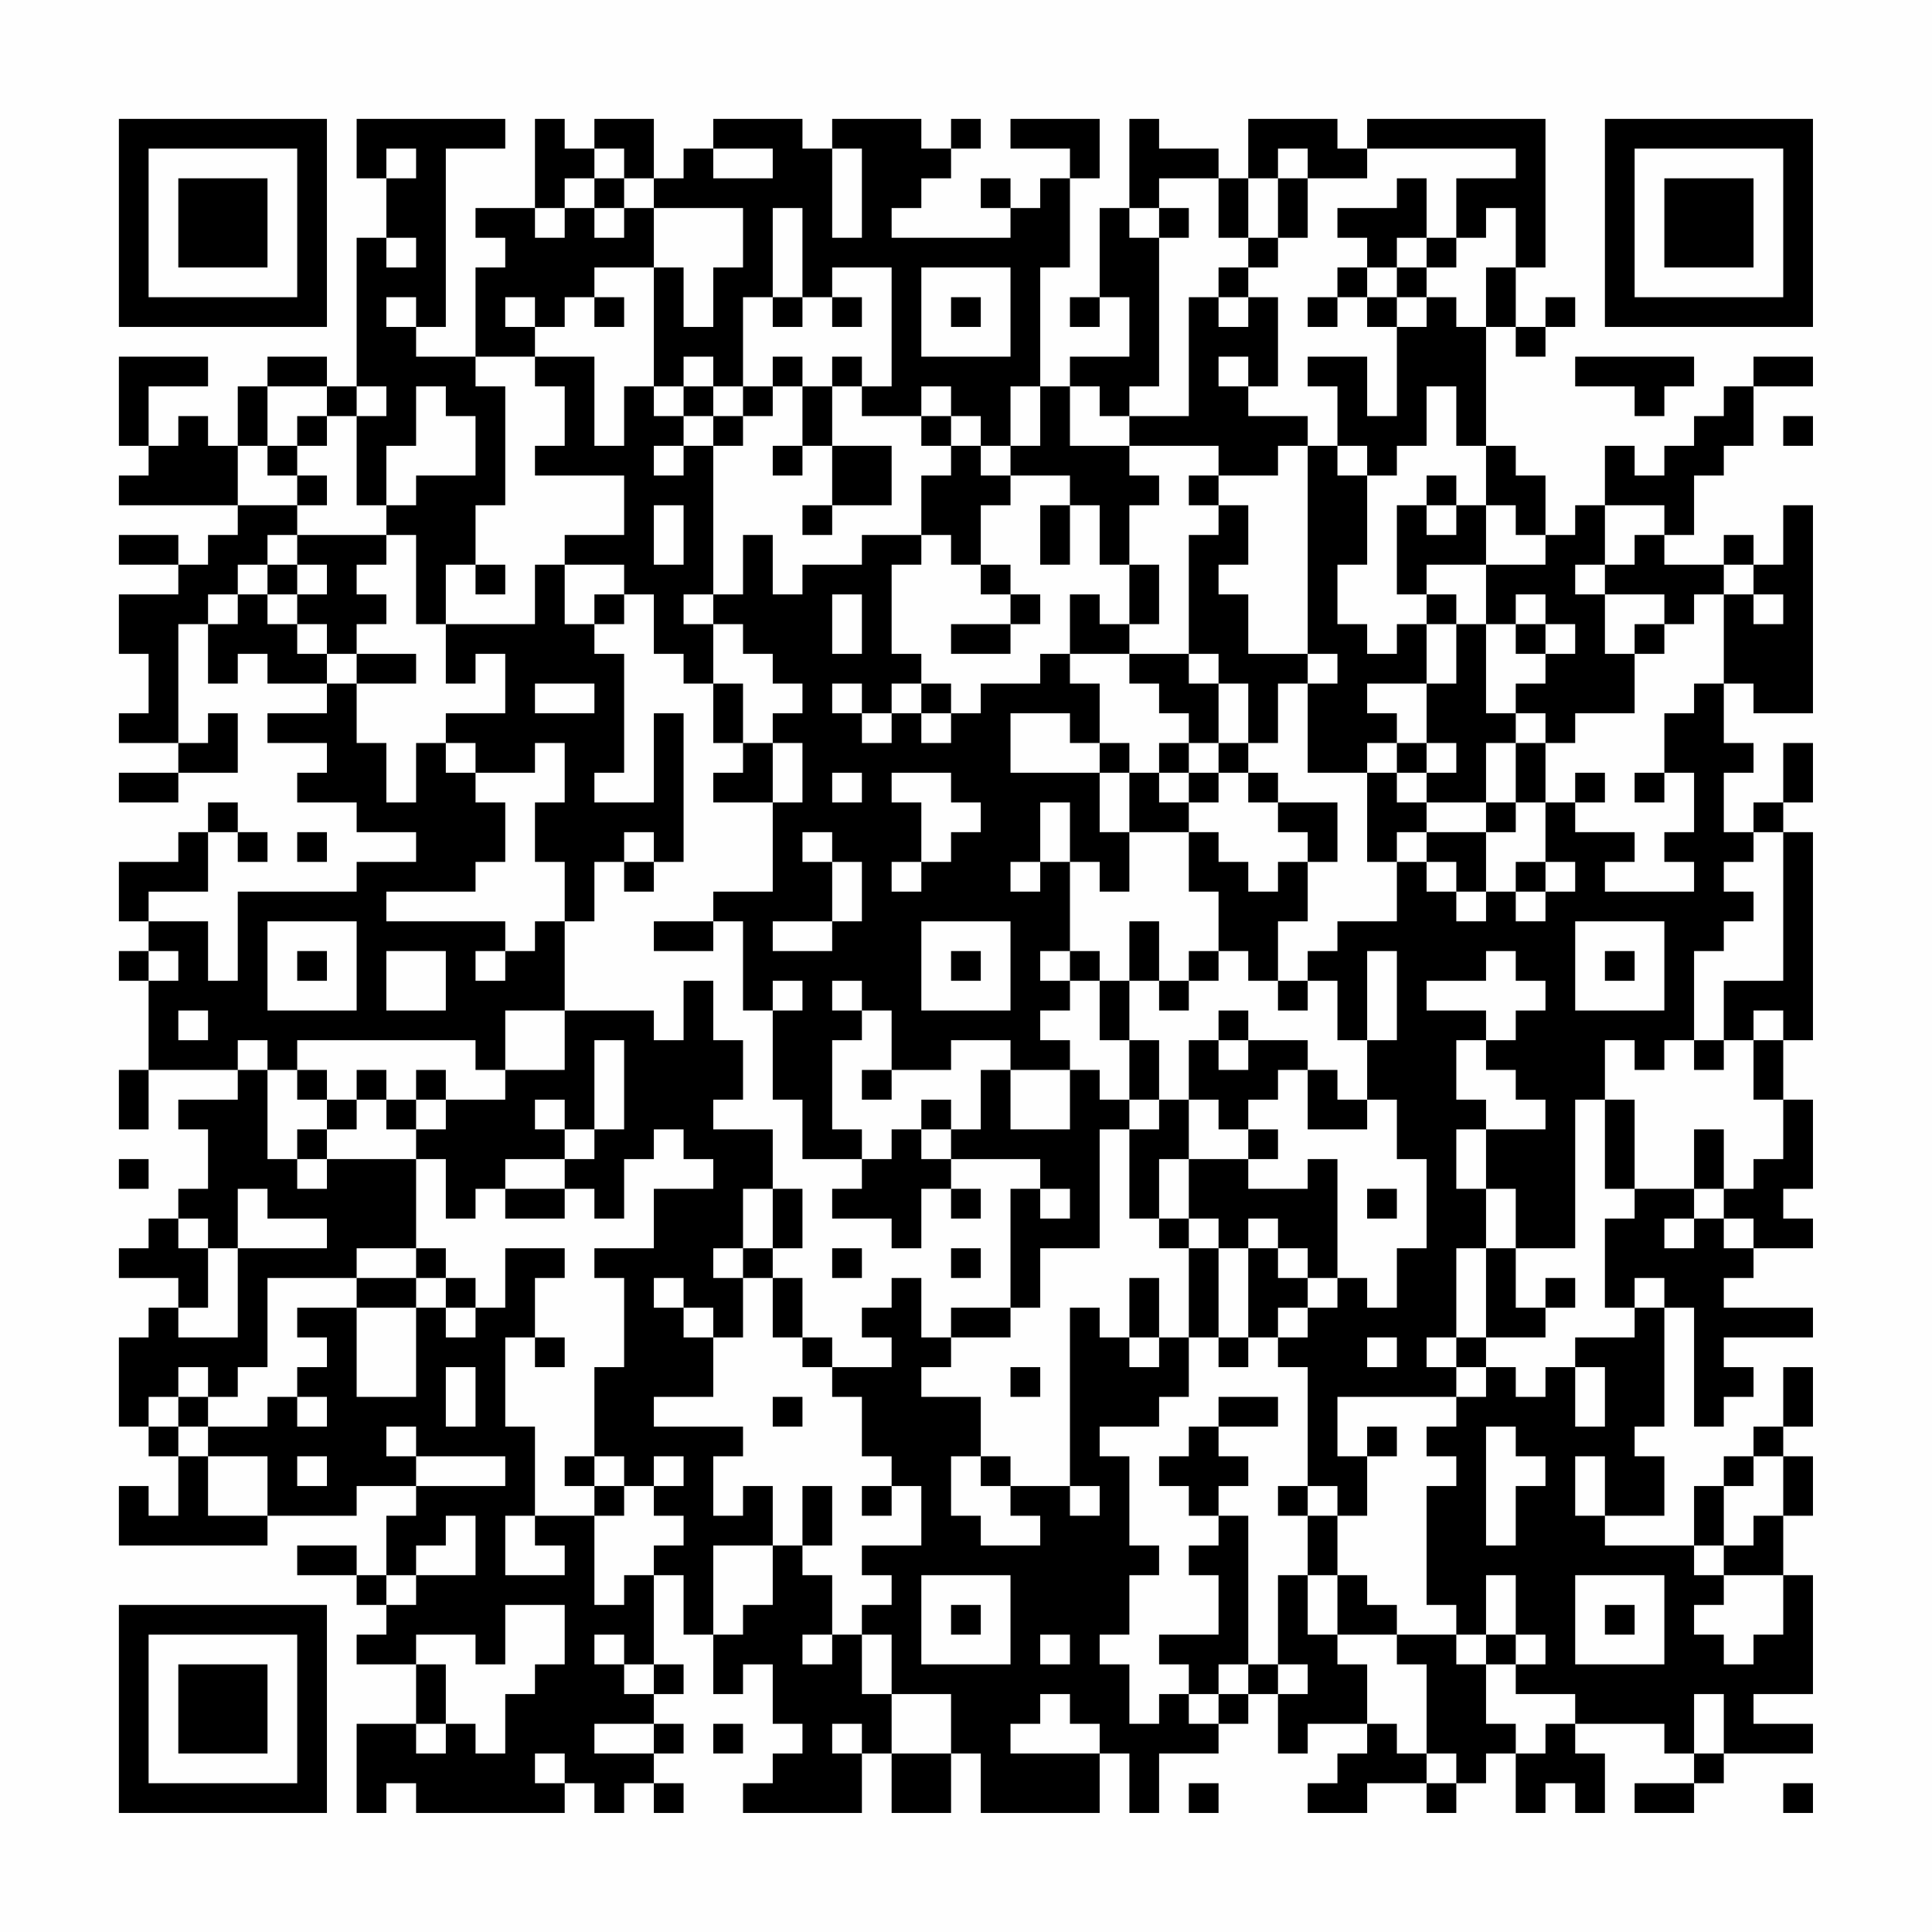 <?xml version="1.0" encoding="UTF-8"?>
<svg xmlns="http://www.w3.org/2000/svg" version="1.1" width="300" height="300" viewBox="0 0 300 300"><rect x="0" y="0" width="300" height="300" fill="#fefefe"/><g transform="scale(4.615)"><g transform="translate(4,4)"><path fill-rule="evenodd" d="M8 0L8 2L9 2L9 4L8 4L8 9L7 9L7 8L5 8L5 9L4 9L4 11L3 11L3 10L2 10L2 11L1 11L1 9L3 9L3 8L0 8L0 11L1 11L1 12L0 12L0 13L4 13L4 14L3 14L3 15L2 15L2 14L0 14L0 15L2 15L2 16L0 16L0 18L1 18L1 20L0 20L0 21L2 21L2 22L0 22L0 23L2 23L2 22L4 22L4 20L3 20L3 21L2 21L2 17L3 17L3 19L4 19L4 18L5 18L5 19L7 19L7 20L5 20L5 21L7 21L7 22L6 22L6 23L8 23L8 24L10 24L10 25L8 25L8 26L4 26L4 29L3 29L3 27L1 27L1 26L3 26L3 24L4 24L4 25L5 25L5 24L4 24L4 23L3 23L3 24L2 24L2 25L0 25L0 27L1 27L1 28L0 28L0 29L1 29L1 32L0 32L0 34L1 34L1 32L4 32L4 33L2 33L2 34L3 34L3 36L2 36L2 37L1 37L1 38L0 38L0 39L2 39L2 40L1 40L1 41L0 41L0 44L1 44L1 45L2 45L2 47L1 47L1 46L0 46L0 48L5 48L5 47L8 47L8 46L10 46L10 47L9 47L9 49L8 49L8 48L6 48L6 49L8 49L8 50L9 50L9 51L8 51L8 52L10 52L10 54L8 54L8 57L9 57L9 56L10 56L10 57L15 57L15 56L16 56L16 57L17 57L17 56L18 56L18 57L19 57L19 56L18 56L18 55L19 55L19 54L18 54L18 53L19 53L19 52L18 52L18 49L19 49L19 51L20 51L20 53L21 53L21 52L22 52L22 54L23 54L23 55L22 55L22 56L21 56L21 57L25 57L25 55L26 55L26 57L28 57L28 55L29 55L29 57L33 57L33 55L34 55L34 57L35 57L35 55L37 55L37 54L38 54L38 53L39 53L39 55L40 55L40 54L42 54L42 55L41 55L41 56L40 56L40 57L42 57L42 56L44 56L44 57L45 57L45 56L46 56L46 55L47 55L47 57L48 57L48 56L49 56L49 57L50 57L50 55L49 55L49 54L52 54L52 55L53 55L53 56L51 56L51 57L53 57L53 56L54 56L54 55L57 55L57 54L55 54L55 53L57 53L57 49L56 49L56 47L57 47L57 45L56 45L56 44L57 44L57 42L56 42L56 44L55 44L55 45L54 45L54 46L53 46L53 48L50 48L50 47L52 47L52 45L51 45L51 44L52 44L52 40L53 40L53 44L54 44L54 43L55 43L55 42L54 42L54 41L57 41L57 40L54 40L54 39L55 39L55 38L57 38L57 37L56 37L56 36L57 36L57 33L56 33L56 31L57 31L57 24L56 24L56 23L57 23L57 21L56 21L56 23L55 23L55 24L54 24L54 22L55 22L55 21L54 21L54 19L55 19L55 20L57 20L57 13L56 13L56 15L55 15L55 14L54 14L54 15L52 15L52 14L53 14L53 12L54 12L54 11L55 11L55 9L57 9L57 8L55 8L55 9L54 9L54 10L53 10L53 11L52 11L52 12L51 12L51 11L50 11L50 13L49 13L49 14L48 14L48 12L47 12L47 11L46 11L46 7L47 7L47 8L48 8L48 7L49 7L49 6L48 6L48 7L47 7L47 5L48 5L48 0L42 0L42 1L41 1L41 0L38 0L38 2L37 2L37 1L35 1L35 0L34 0L34 3L33 3L33 6L32 6L32 7L33 7L33 6L34 6L34 8L32 8L32 9L31 9L31 5L32 5L32 2L33 2L33 0L30 0L30 1L32 1L32 2L31 2L31 3L30 3L30 2L29 2L29 3L30 3L30 4L26 4L26 3L27 3L27 2L28 2L28 1L29 1L29 0L28 0L28 1L27 1L27 0L24 0L24 1L23 1L23 0L20 0L20 1L19 1L19 2L18 2L18 0L16 0L16 1L15 1L15 0L14 0L14 3L12 3L12 4L13 4L13 5L12 5L12 8L10 8L10 7L11 7L11 1L13 1L13 0ZM9 1L9 2L10 2L10 1ZM16 1L16 2L15 2L15 3L14 3L14 4L15 4L15 3L16 3L16 4L17 4L17 3L18 3L18 5L16 5L16 6L15 6L15 7L14 7L14 6L13 6L13 7L14 7L14 8L12 8L12 9L13 9L13 13L12 13L12 15L11 15L11 17L10 17L10 14L9 14L9 13L10 13L10 12L12 12L12 10L11 10L11 9L10 9L10 11L9 11L9 13L8 13L8 10L9 10L9 9L8 9L8 10L7 10L7 9L5 9L5 11L4 11L4 13L6 13L6 14L5 14L5 15L4 15L4 16L3 16L3 17L4 17L4 16L5 16L5 17L6 17L6 18L7 18L7 19L8 19L8 21L9 21L9 23L10 23L10 21L11 21L11 22L12 22L12 23L13 23L13 25L12 25L12 26L9 26L9 27L13 27L13 28L12 28L12 29L13 29L13 28L14 28L14 27L15 27L15 30L13 30L13 32L12 32L12 31L6 31L6 32L5 32L5 31L4 31L4 32L5 32L5 35L6 35L6 36L7 36L7 35L10 35L10 38L8 38L8 39L5 39L5 42L4 42L4 43L3 43L3 42L2 42L2 43L1 43L1 44L2 44L2 45L3 45L3 47L5 47L5 45L3 45L3 44L5 44L5 43L6 43L6 44L7 44L7 43L6 43L6 42L7 42L7 41L6 41L6 40L8 40L8 43L10 43L10 40L11 40L11 41L12 41L12 40L13 40L13 38L15 38L15 39L14 39L14 41L13 41L13 44L14 44L14 47L13 47L13 49L15 49L15 48L14 48L14 47L16 47L16 50L17 50L17 49L18 49L18 48L19 48L19 47L18 47L18 46L19 46L19 45L18 45L18 46L17 46L17 45L16 45L16 42L17 42L17 39L16 39L16 38L18 38L18 36L20 36L20 35L19 35L19 34L18 34L18 35L17 35L17 37L16 37L16 36L15 36L15 35L16 35L16 34L17 34L17 31L16 31L16 34L15 34L15 33L14 33L14 34L15 34L15 35L13 35L13 36L12 36L12 37L11 37L11 35L10 35L10 34L11 34L11 33L13 33L13 32L15 32L15 30L18 30L18 31L19 31L19 29L20 29L20 31L21 31L21 33L20 33L20 34L22 34L22 36L21 36L21 38L20 38L20 39L21 39L21 41L20 41L20 40L19 40L19 39L18 39L18 40L19 40L19 41L20 41L20 43L18 43L18 44L21 44L21 45L20 45L20 47L21 47L21 46L22 46L22 48L20 48L20 51L21 51L21 50L22 50L22 48L23 48L23 49L24 49L24 51L23 51L23 52L24 52L24 51L25 51L25 53L26 53L26 55L28 55L28 53L26 53L26 51L25 51L25 50L26 50L26 49L25 49L25 48L27 48L27 46L26 46L26 45L25 45L25 43L24 43L24 42L26 42L26 41L25 41L25 40L26 40L26 39L27 39L27 41L28 41L28 42L27 42L27 43L29 43L29 45L28 45L28 47L29 47L29 48L31 48L31 47L30 47L30 46L32 46L32 47L33 47L33 46L32 46L32 40L33 40L33 41L34 41L34 42L35 42L35 41L36 41L36 43L35 43L35 44L33 44L33 45L34 45L34 48L35 48L35 49L34 49L34 51L33 51L33 52L34 52L34 54L35 54L35 53L36 53L36 54L37 54L37 53L38 53L38 52L39 52L39 53L40 53L40 52L39 52L39 49L40 49L40 51L41 51L41 52L42 52L42 54L43 54L43 55L44 55L44 56L45 56L45 55L44 55L44 52L43 52L43 51L45 51L45 52L46 52L46 54L47 54L47 55L48 55L48 54L49 54L49 53L47 53L47 52L48 52L48 51L47 51L47 49L46 49L46 51L45 51L45 50L44 50L44 46L45 46L45 45L44 45L44 44L45 44L45 43L46 43L46 42L47 42L47 43L48 43L48 42L49 42L49 44L50 44L50 42L49 42L49 41L51 41L51 40L52 40L52 39L51 39L51 40L50 40L50 37L51 37L51 36L53 36L53 37L52 37L52 38L53 38L53 37L54 37L54 38L55 38L55 37L54 37L54 36L55 36L55 35L56 35L56 33L55 33L55 31L56 31L56 30L55 30L55 31L54 31L54 29L56 29L56 24L55 24L55 25L54 25L54 26L55 26L55 27L54 27L54 28L53 28L53 31L52 31L52 32L51 32L51 31L50 31L50 33L49 33L49 38L47 38L47 36L46 36L46 34L48 34L48 33L47 33L47 32L46 32L46 31L47 31L47 30L48 30L48 29L47 29L47 28L46 28L46 29L44 29L44 30L46 30L46 31L45 31L45 33L46 33L46 34L45 34L45 36L46 36L46 38L45 38L45 41L44 41L44 42L45 42L45 43L41 43L41 45L42 45L42 47L41 47L41 46L40 46L40 42L39 42L39 41L40 41L40 40L41 40L41 39L42 39L42 40L43 40L43 38L44 38L44 35L43 35L43 33L42 33L42 31L43 31L43 28L42 28L42 31L41 31L41 29L40 29L40 28L41 28L41 27L43 27L43 25L44 25L44 26L45 26L45 27L46 27L46 26L47 26L47 27L48 27L48 26L49 26L49 25L48 25L48 23L49 23L49 24L51 24L51 25L50 25L50 26L53 26L53 25L52 25L52 24L53 24L53 22L52 22L52 20L53 20L53 19L54 19L54 16L55 16L55 17L56 17L56 16L55 16L55 15L54 15L54 16L53 16L53 17L52 17L52 16L50 16L50 15L51 15L51 14L52 14L52 13L50 13L50 15L49 15L49 16L50 16L50 18L51 18L51 20L49 20L49 21L48 21L48 20L47 20L47 19L48 19L48 18L49 18L49 17L48 17L48 16L47 16L47 17L46 17L46 15L48 15L48 14L47 14L47 13L46 13L46 11L45 11L45 9L44 9L44 11L43 11L43 12L42 12L42 11L41 11L41 9L40 9L40 8L42 8L42 10L43 10L43 7L44 7L44 6L45 6L45 7L46 7L46 5L47 5L47 3L46 3L46 4L45 4L45 2L47 2L47 1L42 1L42 2L40 2L40 1L39 1L39 2L38 2L38 4L37 4L37 2L35 2L35 3L34 3L34 4L35 4L35 9L34 9L34 10L33 10L33 9L32 9L32 11L34 11L34 12L35 12L35 13L34 13L34 15L33 15L33 13L32 13L32 12L30 12L30 11L31 11L31 9L30 9L30 11L29 11L29 10L28 10L28 9L27 9L27 10L25 10L25 9L26 9L26 5L24 5L24 6L23 6L23 3L22 3L22 6L21 6L21 9L20 9L20 8L19 8L19 9L18 9L18 5L19 5L19 7L20 7L20 5L21 5L21 3L18 3L18 2L17 2L17 1ZM20 1L20 2L22 2L22 1ZM24 1L24 4L25 4L25 1ZM16 2L16 3L17 3L17 2ZM39 2L39 4L38 4L38 5L37 5L37 6L36 6L36 10L34 10L34 11L37 11L37 12L36 12L36 13L37 13L37 14L36 14L36 18L34 18L34 17L35 17L35 15L34 15L34 17L33 17L33 16L32 16L32 18L31 18L31 19L29 19L29 20L28 20L28 19L27 19L27 18L26 18L26 15L27 15L27 14L28 14L28 15L29 15L29 16L30 16L30 17L28 17L28 18L30 18L30 17L31 17L31 16L30 16L30 15L29 15L29 13L30 13L30 12L29 12L29 11L28 11L28 10L27 10L27 11L28 11L28 12L27 12L27 14L25 14L25 15L23 15L23 16L22 16L22 14L21 14L21 16L20 16L20 11L21 11L21 10L22 10L22 9L23 9L23 11L22 11L22 12L23 12L23 11L24 11L24 13L23 13L23 14L24 14L24 13L26 13L26 11L24 11L24 9L25 9L25 8L24 8L24 9L23 9L23 8L22 8L22 9L21 9L21 10L20 10L20 9L19 9L19 10L18 10L18 9L17 9L17 11L16 11L16 8L14 8L14 9L15 9L15 11L14 11L14 12L17 12L17 14L15 14L15 15L14 15L14 17L11 17L11 19L12 19L12 18L13 18L13 20L11 20L11 21L12 21L12 22L14 22L14 21L15 21L15 23L14 23L14 25L15 25L15 27L16 27L16 25L17 25L17 26L18 26L18 25L19 25L19 20L18 20L18 23L16 23L16 22L17 22L17 18L16 18L16 17L17 17L17 16L18 16L18 18L19 18L19 19L20 19L20 21L21 21L21 22L20 22L20 23L22 23L22 26L20 26L20 27L18 27L18 28L20 28L20 27L21 27L21 30L22 30L22 33L23 33L23 35L25 35L25 36L24 36L24 37L26 37L26 38L27 38L27 36L28 36L28 37L29 37L29 36L28 36L28 35L31 35L31 36L30 36L30 40L28 40L28 41L30 41L30 40L31 40L31 38L33 38L33 34L34 34L34 37L35 37L35 38L36 38L36 41L37 41L37 42L38 42L38 41L39 41L39 40L40 40L40 39L41 39L41 35L40 35L40 36L38 36L38 35L39 35L39 34L38 34L38 33L39 33L39 32L40 32L40 34L42 34L42 33L41 33L41 32L40 32L40 31L38 31L38 30L37 30L37 31L36 31L36 33L35 33L35 31L34 31L34 29L35 29L35 30L36 30L36 29L37 29L37 28L38 28L38 29L39 29L39 30L40 30L40 29L39 29L39 27L40 27L40 25L41 25L41 23L39 23L39 22L38 22L38 21L39 21L39 19L40 19L40 22L42 22L42 25L43 25L43 24L44 24L44 25L45 25L45 26L46 26L46 24L47 24L47 23L48 23L48 21L47 21L47 20L46 20L46 17L45 17L45 16L44 16L44 15L46 15L46 13L45 13L45 12L44 12L44 13L43 13L43 16L44 16L44 17L43 17L43 18L42 18L42 17L41 17L41 15L42 15L42 12L41 12L41 11L40 11L40 10L38 10L38 9L39 9L39 6L38 6L38 5L39 5L39 4L40 4L40 2ZM43 2L43 3L41 3L41 4L42 4L42 5L41 5L41 6L40 6L40 7L41 7L41 6L42 6L42 7L43 7L43 6L44 6L44 5L45 5L45 4L44 4L44 2ZM35 3L35 4L36 4L36 3ZM9 4L9 5L10 5L10 4ZM43 4L43 5L42 5L42 6L43 6L43 5L44 5L44 4ZM27 5L27 8L30 8L30 5ZM9 6L9 7L10 7L10 6ZM16 6L16 7L17 7L17 6ZM22 6L22 7L23 7L23 6ZM24 6L24 7L25 7L25 6ZM28 6L28 7L29 7L29 6ZM37 6L37 7L38 7L38 6ZM37 8L37 9L38 9L38 8ZM49 8L49 9L51 9L51 10L52 10L52 9L53 9L53 8ZM6 10L6 11L5 11L5 12L6 12L6 13L7 13L7 12L6 12L6 11L7 11L7 10ZM19 10L19 11L18 11L18 12L19 12L19 11L20 11L20 10ZM56 10L56 11L57 11L57 10ZM39 11L39 12L37 12L37 13L38 13L38 15L37 15L37 16L38 16L38 18L40 18L40 19L41 19L41 18L40 18L40 11ZM18 13L18 15L19 15L19 13ZM31 13L31 15L32 15L32 13ZM44 13L44 14L45 14L45 13ZM6 14L6 15L5 15L5 16L6 16L6 17L7 17L7 18L8 18L8 19L10 19L10 18L8 18L8 17L9 17L9 16L8 16L8 15L9 15L9 14ZM6 15L6 16L7 16L7 15ZM12 15L12 16L13 16L13 15ZM15 15L15 17L16 17L16 16L17 16L17 15ZM19 16L19 17L20 17L20 19L21 19L21 21L22 21L22 23L23 23L23 21L22 21L22 20L23 20L23 19L22 19L22 18L21 18L21 17L20 17L20 16ZM24 16L24 18L25 18L25 16ZM44 17L44 19L42 19L42 20L43 20L43 21L42 21L42 22L43 22L43 23L44 23L44 24L46 24L46 23L47 23L47 21L46 21L46 23L44 23L44 22L45 22L45 21L44 21L44 19L45 19L45 17ZM47 17L47 18L48 18L48 17ZM51 17L51 18L52 18L52 17ZM32 18L32 19L33 19L33 21L32 21L32 20L30 20L30 22L33 22L33 24L34 24L34 26L33 26L33 25L32 25L32 23L31 23L31 25L30 25L30 26L31 26L31 25L32 25L32 28L31 28L31 29L32 29L32 30L31 30L31 31L32 31L32 32L30 32L30 31L28 31L28 32L26 32L26 30L25 30L25 29L24 29L24 30L25 30L25 31L24 31L24 34L25 34L25 35L26 35L26 34L27 34L27 35L28 35L28 34L29 34L29 32L30 32L30 34L32 34L32 32L33 32L33 33L34 33L34 34L35 34L35 33L34 33L34 31L33 31L33 29L34 29L34 27L35 27L35 29L36 29L36 28L37 28L37 26L36 26L36 24L37 24L37 25L38 25L38 26L39 26L39 25L40 25L40 24L39 24L39 23L38 23L38 22L37 22L37 21L38 21L38 19L37 19L37 18L36 18L36 19L37 19L37 21L36 21L36 20L35 20L35 19L34 19L34 18ZM14 19L14 20L16 20L16 19ZM24 19L24 20L25 20L25 21L26 21L26 20L27 20L27 21L28 21L28 20L27 20L27 19L26 19L26 20L25 20L25 19ZM33 21L33 22L34 22L34 24L36 24L36 23L37 23L37 22L36 22L36 21L35 21L35 22L34 22L34 21ZM43 21L43 22L44 22L44 21ZM24 22L24 23L25 23L25 22ZM26 22L26 23L27 23L27 25L26 25L26 26L27 26L27 25L28 25L28 24L29 24L29 23L28 23L28 22ZM35 22L35 23L36 23L36 22ZM49 22L49 23L50 23L50 22ZM51 22L51 23L52 23L52 22ZM6 24L6 25L7 25L7 24ZM17 24L17 25L18 25L18 24ZM23 24L23 25L24 25L24 27L22 27L22 28L24 28L24 27L25 27L25 25L24 25L24 24ZM47 25L47 26L48 26L48 25ZM5 27L5 30L8 30L8 27ZM27 27L27 30L30 30L30 27ZM49 27L49 30L52 30L52 27ZM1 28L1 29L2 29L2 28ZM6 28L6 29L7 29L7 28ZM9 28L9 30L11 30L11 28ZM28 28L28 29L29 29L29 28ZM32 28L32 29L33 29L33 28ZM50 28L50 29L51 29L51 28ZM22 29L22 30L23 30L23 29ZM2 30L2 31L3 31L3 30ZM37 31L37 32L38 32L38 31ZM53 31L53 32L54 32L54 31ZM6 32L6 33L7 33L7 34L6 34L6 35L7 35L7 34L8 34L8 33L9 33L9 34L10 34L10 33L11 33L11 32L10 32L10 33L9 33L9 32L8 32L8 33L7 33L7 32ZM25 32L25 33L26 33L26 32ZM27 33L27 34L28 34L28 33ZM36 33L36 35L35 35L35 37L36 37L36 38L37 38L37 41L38 41L38 38L39 38L39 39L40 39L40 38L39 38L39 37L38 37L38 38L37 38L37 37L36 37L36 35L38 35L38 34L37 34L37 33ZM50 33L50 36L51 36L51 33ZM53 34L53 36L54 36L54 34ZM0 35L0 36L1 36L1 35ZM4 36L4 38L3 38L3 37L2 37L2 38L3 38L3 40L2 40L2 41L4 41L4 38L7 38L7 37L5 37L5 36ZM13 36L13 37L15 37L15 36ZM22 36L22 38L21 38L21 39L22 39L22 41L23 41L23 42L24 42L24 41L23 41L23 39L22 39L22 38L23 38L23 36ZM31 36L31 37L32 37L32 36ZM42 36L42 37L43 37L43 36ZM10 38L10 39L8 39L8 40L10 40L10 39L11 39L11 40L12 40L12 39L11 39L11 38ZM24 38L24 39L25 39L25 38ZM28 38L28 39L29 39L29 38ZM46 38L46 41L45 41L45 42L46 42L46 41L48 41L48 40L49 40L49 39L48 39L48 40L47 40L47 38ZM34 39L34 41L35 41L35 39ZM14 41L14 42L15 42L15 41ZM42 41L42 42L43 42L43 41ZM11 42L11 44L12 44L12 42ZM30 42L30 43L31 43L31 42ZM2 43L2 44L3 44L3 43ZM22 43L22 44L23 44L23 43ZM37 43L37 44L36 44L36 45L35 45L35 46L36 46L36 47L37 47L37 48L36 48L36 49L37 49L37 51L35 51L35 52L36 52L36 53L37 53L37 52L38 52L38 47L37 47L37 46L38 46L38 45L37 45L37 44L39 44L39 43ZM9 44L9 45L10 45L10 46L13 46L13 45L10 45L10 44ZM42 44L42 45L43 45L43 44ZM46 44L46 48L47 48L47 46L48 46L48 45L47 45L47 44ZM6 45L6 46L7 46L7 45ZM15 45L15 46L16 46L16 47L17 47L17 46L16 46L16 45ZM29 45L29 46L30 46L30 45ZM49 45L49 47L50 47L50 45ZM55 45L55 46L54 46L54 48L53 48L53 49L54 49L54 50L53 50L53 51L54 51L54 52L55 52L55 51L56 51L56 49L54 49L54 48L55 48L55 47L56 47L56 45ZM23 46L23 48L24 48L24 46ZM25 46L25 47L26 47L26 46ZM39 46L39 47L40 47L40 49L41 49L41 51L43 51L43 50L42 50L42 49L41 49L41 47L40 47L40 46ZM11 47L11 48L10 48L10 49L9 49L9 50L10 50L10 49L12 49L12 47ZM27 49L27 52L30 52L30 49ZM49 49L49 52L52 52L52 49ZM13 50L13 52L12 52L12 51L10 51L10 52L11 52L11 54L10 54L10 55L11 55L11 54L12 54L12 55L13 55L13 53L14 53L14 52L15 52L15 50ZM28 50L28 51L29 51L29 50ZM50 50L50 51L51 51L51 50ZM16 51L16 52L17 52L17 53L18 53L18 52L17 52L17 51ZM31 51L31 52L32 52L32 51ZM46 51L46 52L47 52L47 51ZM31 53L31 54L30 54L30 55L33 55L33 54L32 54L32 53ZM53 53L53 55L54 55L54 53ZM16 54L16 55L18 55L18 54ZM20 54L20 55L21 55L21 54ZM24 54L24 55L25 55L25 54ZM14 55L14 56L15 56L15 55ZM36 56L36 57L37 57L37 56ZM56 56L56 57L57 57L57 56ZM0 0L0 7L7 7L7 0ZM1 1L1 6L6 6L6 1ZM2 2L2 5L5 5L5 2ZM50 0L50 7L57 7L57 0ZM51 1L51 6L56 6L56 1ZM52 2L52 5L55 5L55 2ZM0 50L0 57L7 57L7 50ZM1 51L1 56L6 56L6 51ZM2 52L2 55L5 55L5 52Z" fill="#000000"/></g></g></svg>
